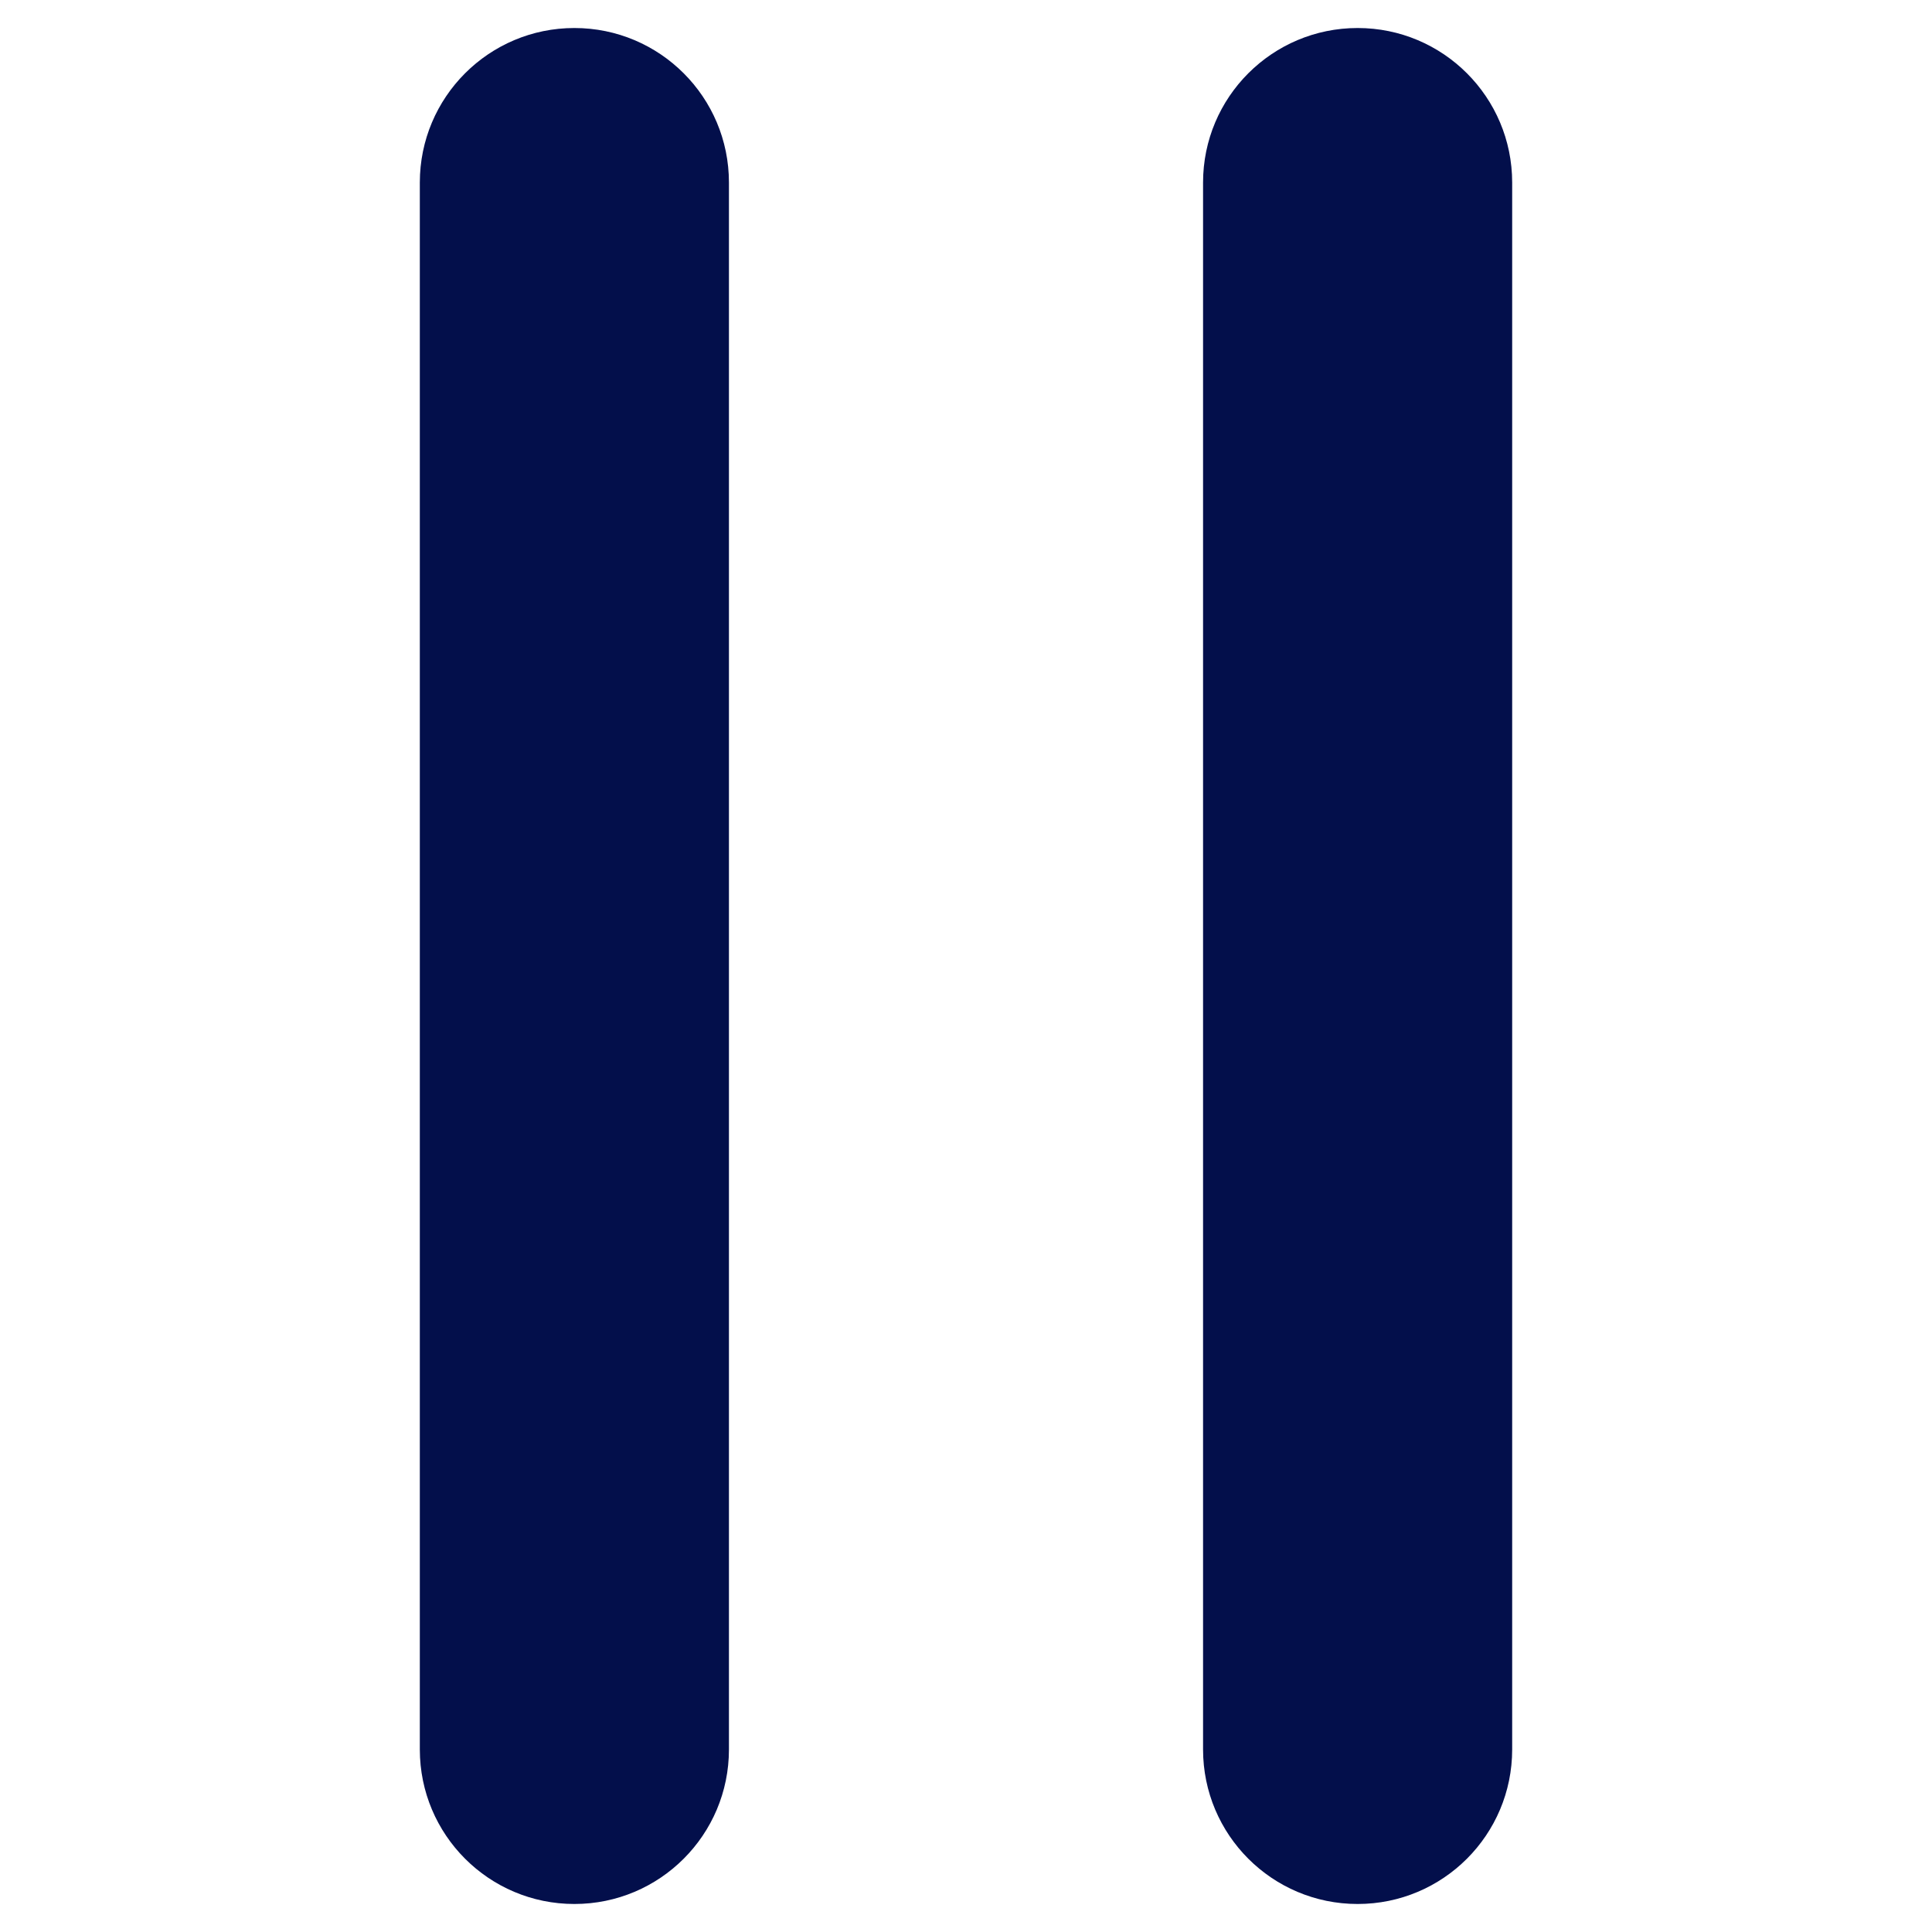 <?xml version="1.0" encoding="UTF-8"?>
<svg xmlns="http://www.w3.org/2000/svg" viewBox="0 0 100 100">
    <defs>
        <style>
            .svg-rfid-pause-cls-1 {
                fill: #030f4b;
            }
        </style>
    </defs>
    <g>
        <g data-name="Tracé 89">
            <path class="svg-rfid-pause-cls-1 svg-fill"
                  d="m29.73,98.55c-4.42,0-8-3.58-8-8V9.45c0-4.42,3.58-8,8-8s8,3.58,8,8v81.1c0,4.42-3.58,8-8,8Z"/>
        </g>
    </g>
    <path class="svg-rfid-pause-cls-1 svg-fill"
          d="m70.27,98.55c-4.42,0-8-3.58-8-8V9.45c0-4.42,3.58-8,8-8s8,3.58,8,8v81.1c0,4.42-3.58,8-8,8Z"/>
</svg>
